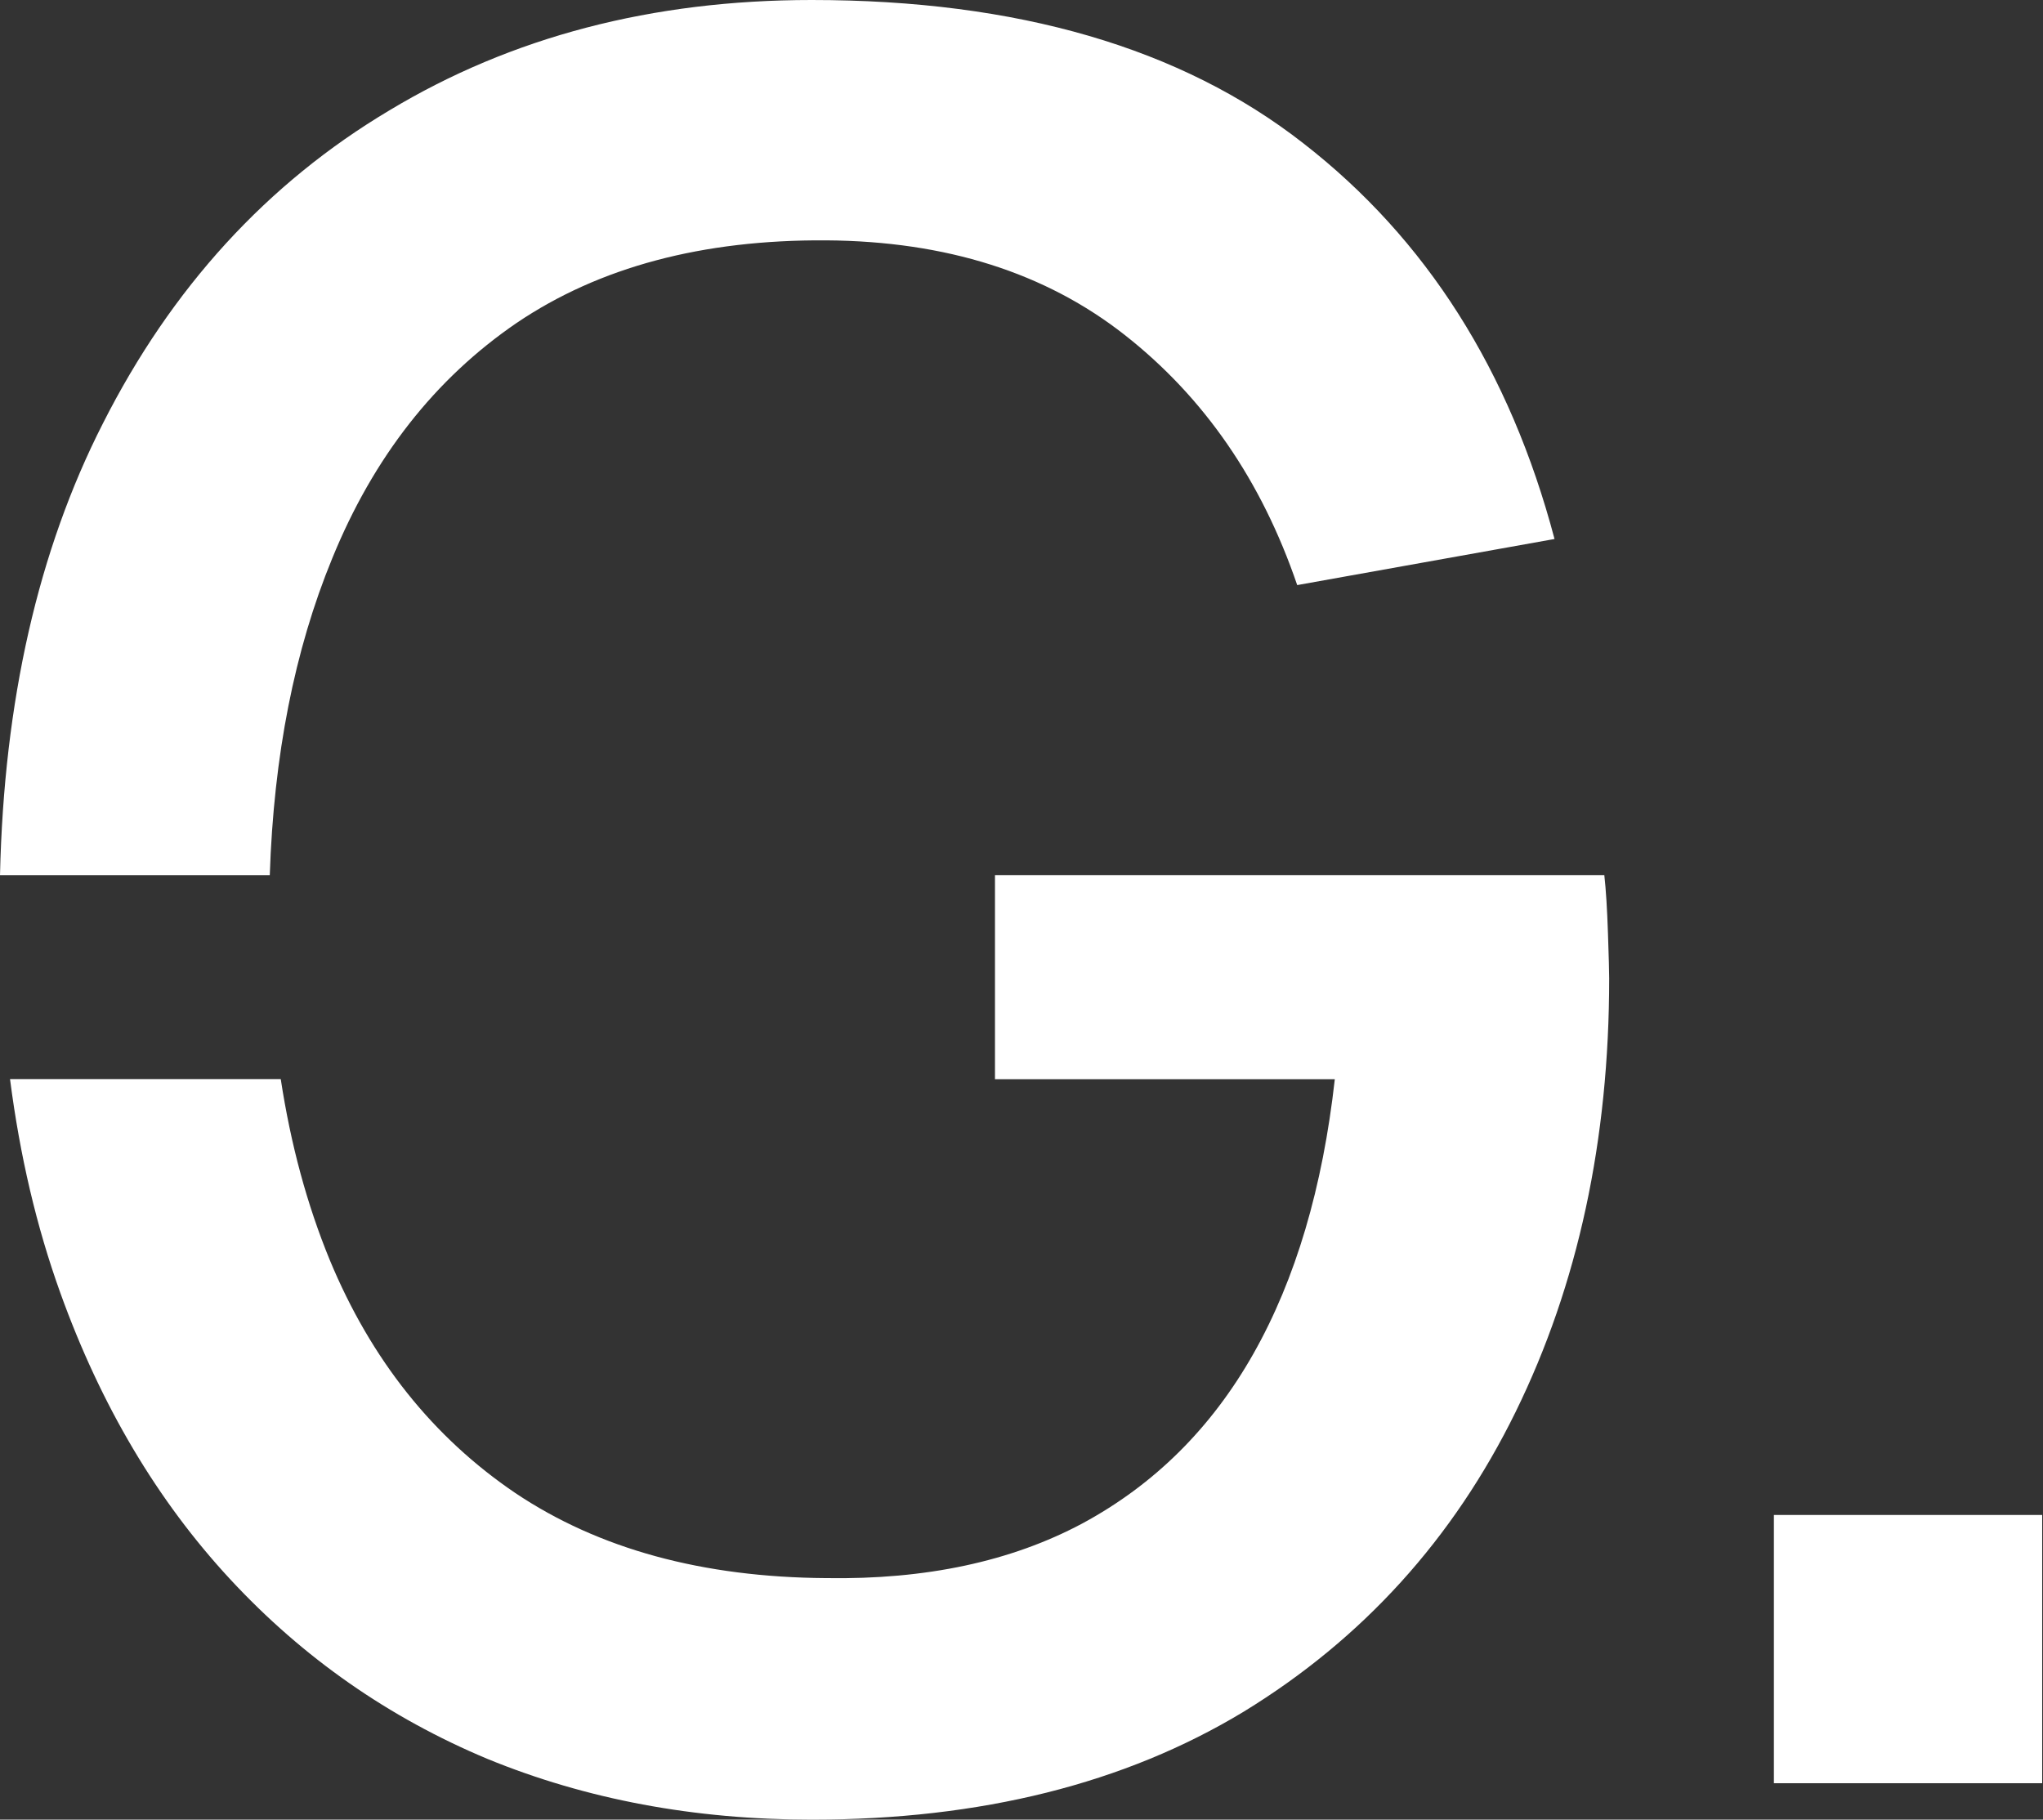 <svg width="64" height="57" viewBox="0 0 64 57" fill="none" xmlns="http://www.w3.org/2000/svg">
<rect x="0" y="0" width="64" height="57" fill="#333333" stroke="none"/>
<path d="M50.258 27.416C50.309 27.872 50.347 28.481 50.372 29.241C50.397 29.976 50.41 30.446 50.41 30.648C50.41 35.718 49.433 40.244 47.481 44.224C45.529 48.204 42.69 51.335 38.964 53.616C35.237 55.872 30.725 57 25.427 57C21.751 57 18.367 56.366 15.274 55.099C12.182 53.806 9.494 51.931 7.213 49.472C4.931 47.013 3.156 44.021 1.889 40.497C1.145 38.431 0.622 36.199 0.314 33.802H8.795C9.107 35.849 9.619 37.739 10.331 39.471C11.624 42.589 13.563 45.022 16.148 46.772C18.759 48.521 22.004 49.408 25.883 49.434C29.001 49.484 31.675 48.913 33.906 47.722C36.162 46.505 37.95 44.731 39.269 42.398C40.587 40.066 41.435 37.202 41.815 33.805H31.169V27.416H50.258Z" fill="white"/>
<path d="M63.974 55.859H55.57V47.456H63.974V55.859Z" fill="white"/>
<path d="M25.427 0C31.866 0 36.999 1.496 40.827 4.487C44.68 7.479 47.304 11.611 48.698 16.884L40.637 18.328C39.521 15.058 37.722 12.447 35.237 10.495C32.753 8.543 29.635 7.555 25.883 7.529C22.004 7.504 18.772 8.366 16.186 10.115C13.626 11.864 11.7 14.323 10.407 17.492C9.225 20.366 8.574 23.674 8.451 27.417H0C0.123 21.963 1.195 17.248 3.22 13.271C5.375 9.012 8.367 5.741 12.194 3.46C16.022 1.153 20.433 2.14592e-05 25.427 0Z" fill="white"/>
</svg>
